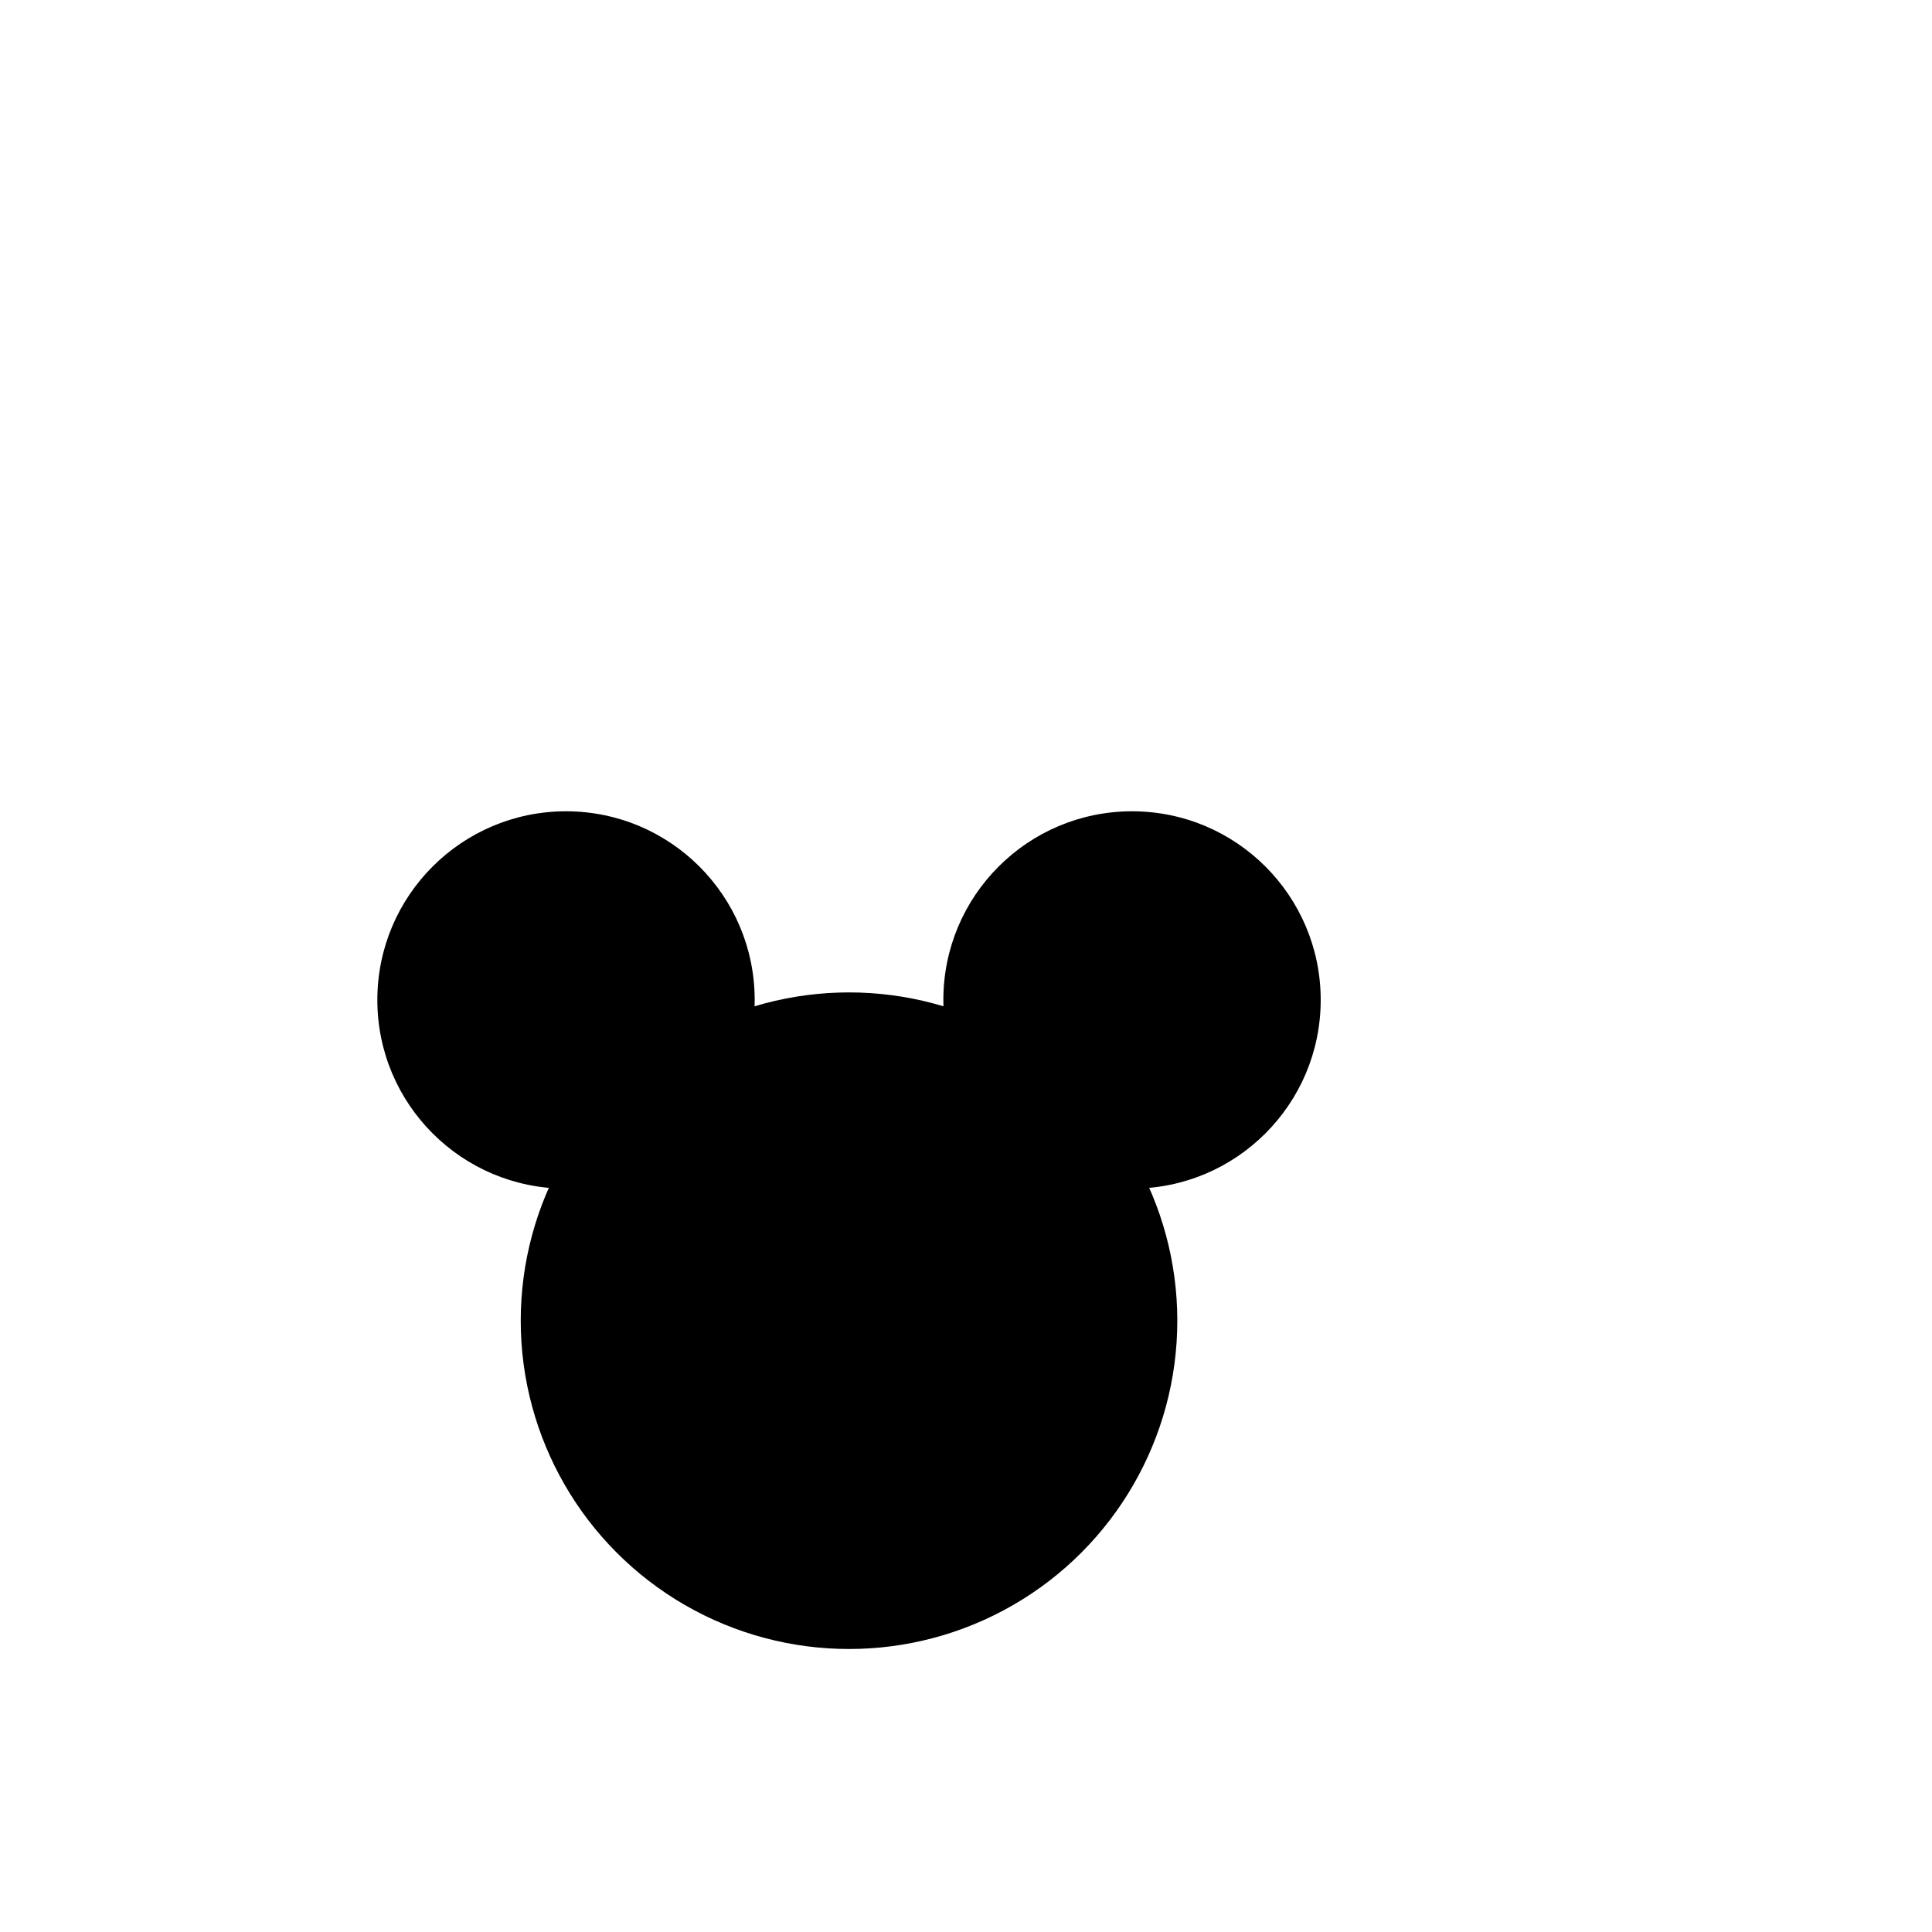 
<svg version="1.1" baseProfile="full" xmlns="http://www.w3.org/2000/svg" width="512" height="512" viewBox="0,0,512,512">

<circle  stroke="#890000" stroke-width="" cx="225" cy="350" r="87"/>

 <circle  stroke="#890000" stroke-width="" cx="150" cy="265" r="50"/>

<circle  stroke="#890000" stroke-width="" cx="300" cy="265" r="50"/>
    
</svg>
